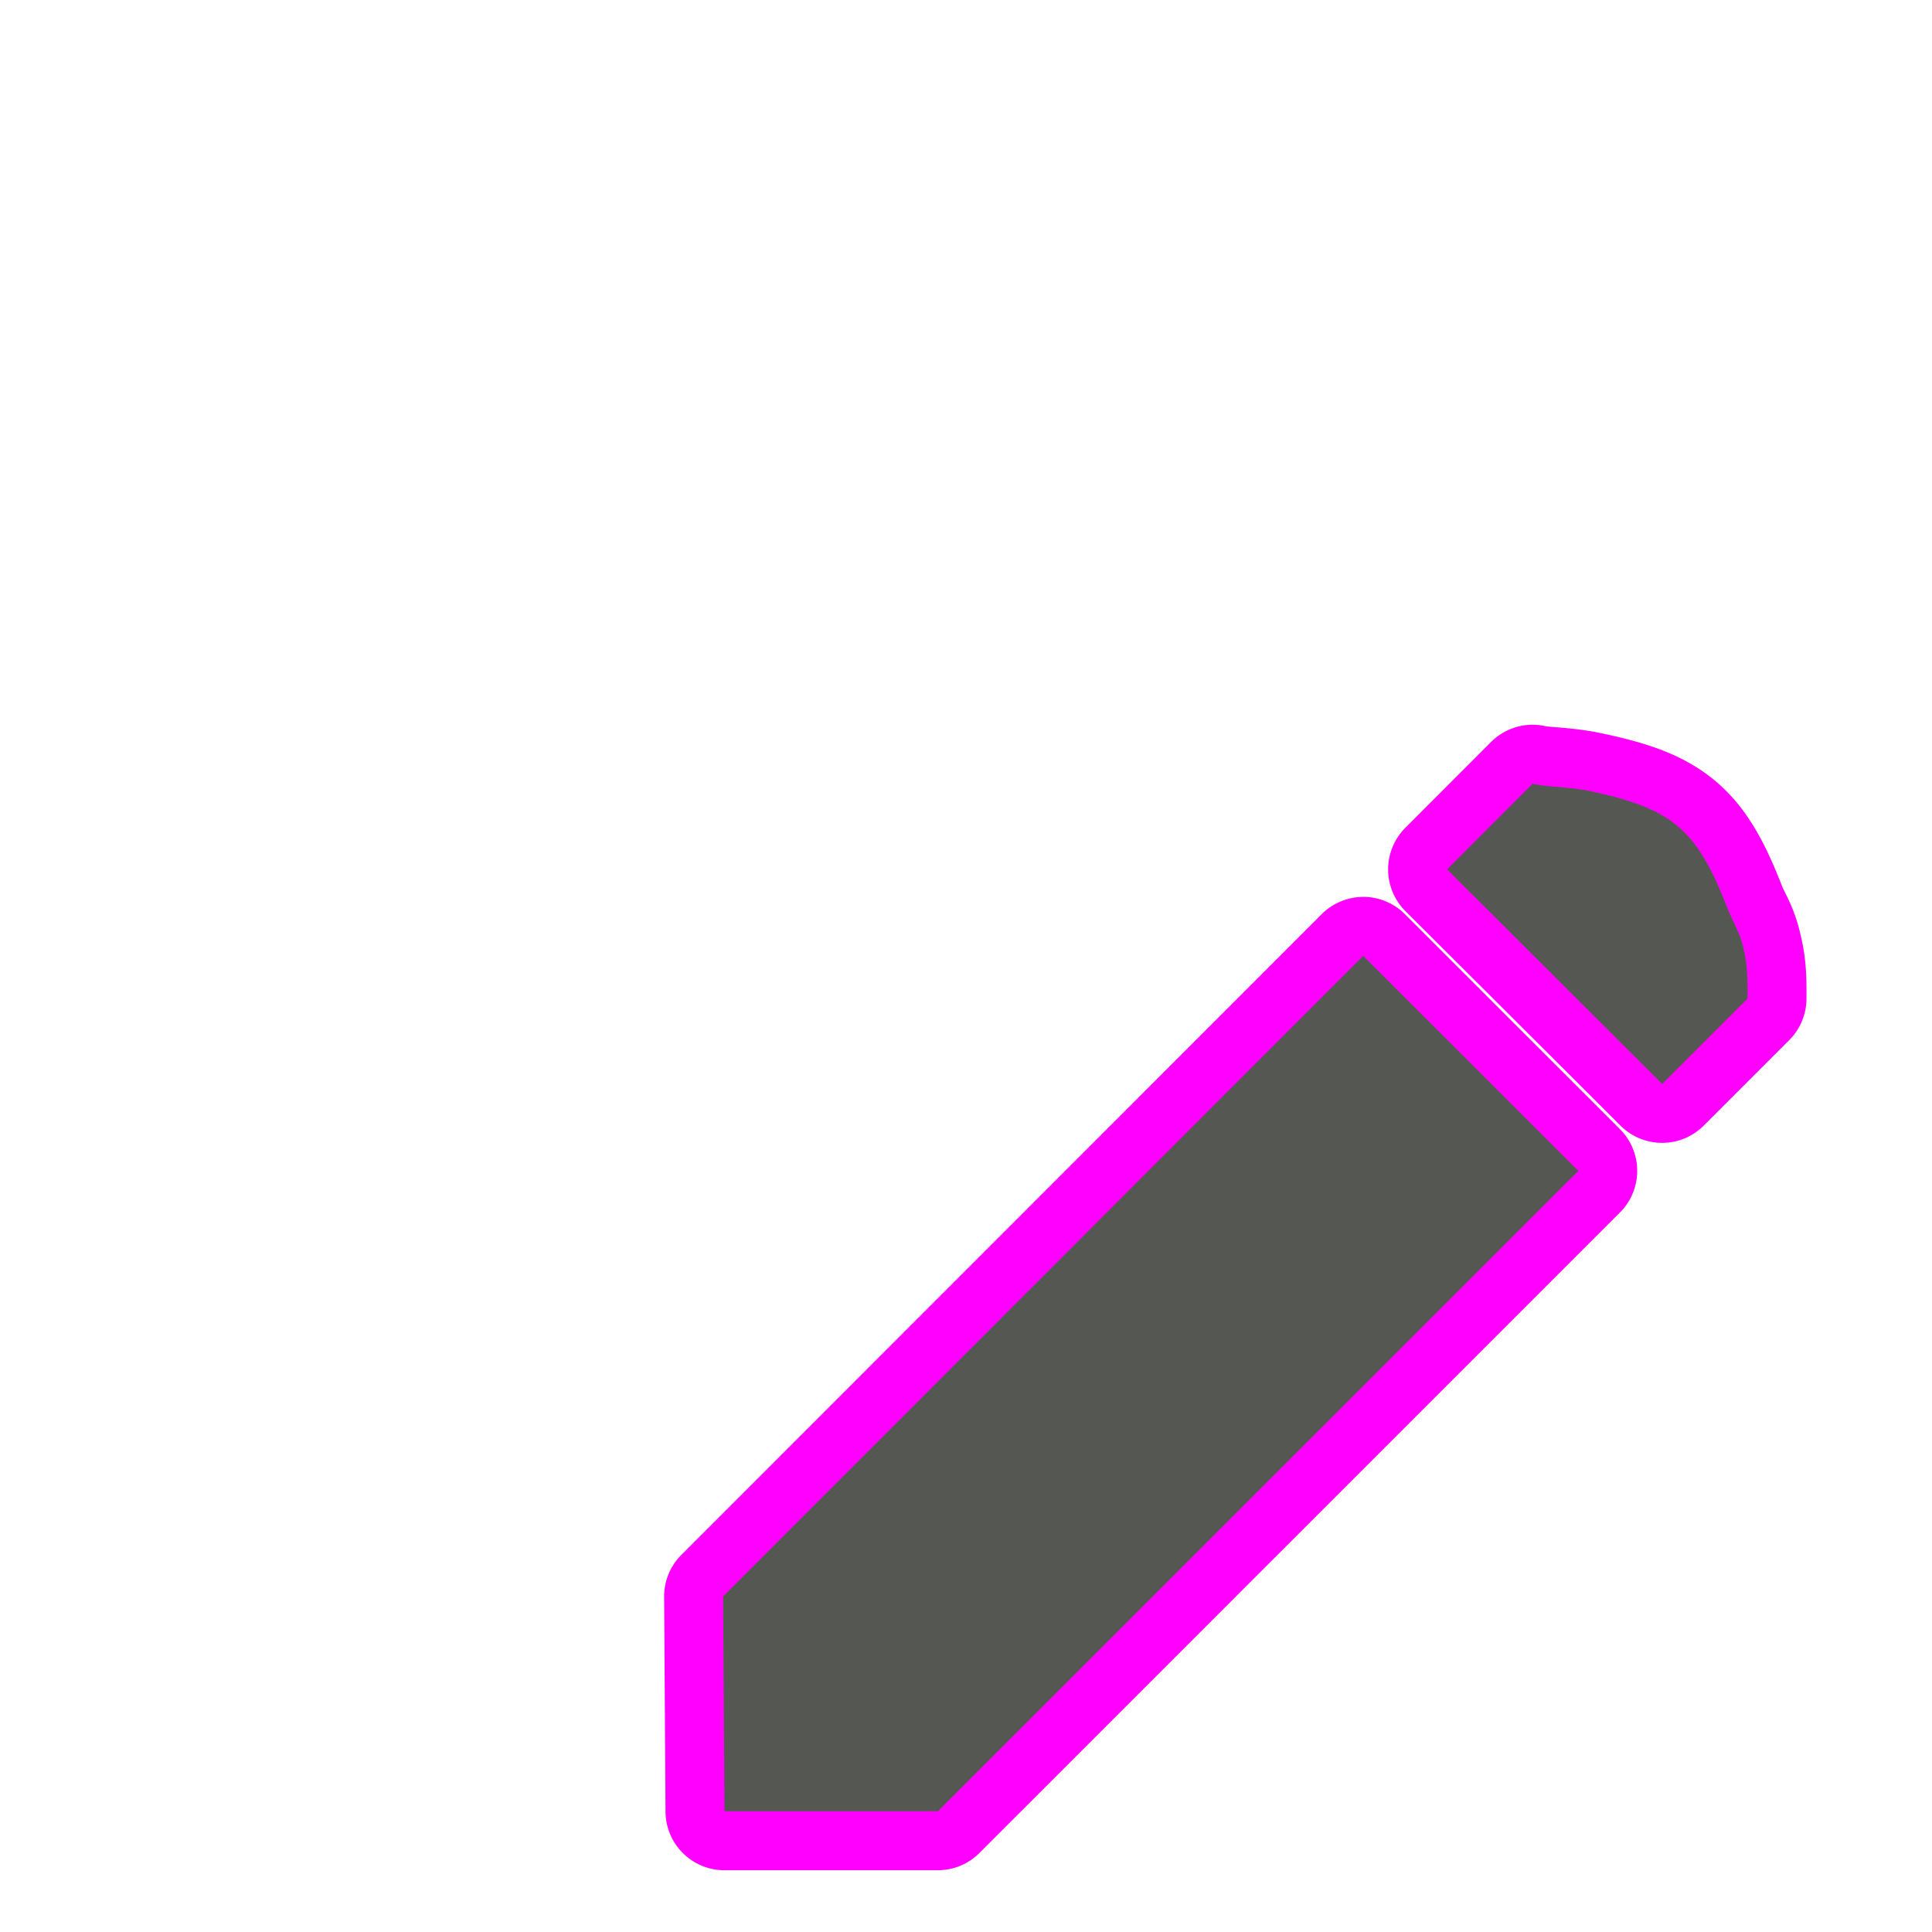 <?xml version="1.0" encoding="UTF-8" standalone="no"?>
<svg
   xmlns:dc="http://purl.org/dc/elements/1.1/"
   xmlns:cc="http://creativecommons.org/ns#"
   xmlns:rdf="http://www.w3.org/1999/02/22-rdf-syntax-ns#"
   xmlns:svg="http://www.w3.org/2000/svg"
   xmlns="http://www.w3.org/2000/svg"
   xmlns:sodipodi="http://sodipodi.sourceforge.net/DTD/sodipodi-0.dtd"
   xmlns:inkscape="http://www.inkscape.org/namespaces/inkscape"
   viewBox="0 0 32 32"
   version="1.1"
   id="svg4"
   sodipodi:docname="edit.svg"
   width="32"
   height="32"
   inkscape:version="0.92.4 (unknown)">
  <defs
     id="defs8" />
  <sodipodi:namedview
     pagecolor="#ffffff"
     bordercolor="#666666"
     borderopacity="1"
     objecttolerance="10"
     gridtolerance="10"
     guidetolerance="10"
     inkscape:pageopacity="0"
     inkscape:pageshadow="2"
     inkscape:window-width="1360"
     inkscape:window-height="714"
     id="namedview6"
     showgrid="true"
     inkscape:zoom="9.8333336"
     inkscape:cx="19.28494"
     inkscape:cy="11.336404"
     inkscape:window-x="0"
     inkscape:window-y="28"
     inkscape:window-maximized="1"
     inkscape:current-layer="svg4"
     inkscape:snap-global="false">
    <inkscape:grid
       type="xygrid"
       id="grid817" />
  </sodipodi:namedview>
  <path
     sodipodi:type="inkscape:offset"
     inkscape:radius="0.97603375"
     inkscape:original="M 25.386719 12.980469 L 23.96875 14.400391 C 25.391399 15.819574 26.108942 16.532557 27.53125 17.953125 L 28.945312 16.539062 C 28.945339 16.279107 28.949313 15.98743 28.876953 15.705078 C 28.828593 15.469373 28.696875 15.258809 28.611328 15.039062 C 28.092988 13.707539 27.682362 13.37816 26.251953 13.085938 C 25.964698 13.033888 25.643142 13.036928 25.386719 12.980469 z M 22.580078 15.832031 L 11.976562 26.441406 L 12 30 L 15.535156 30 L 26.142578 19.392578 L 22.580078 15.832031 z "
     style="opacity:1;fill:#ff00ff;fill-opacity:1;stroke:none;stroke-width:1;stroke-linecap:round;stroke-linejoin:round;stroke-miterlimit:4;stroke-dasharray:none;stroke-opacity:1"
     id="path816"
     d="m 25.402,12.004 a 0.976,0.976 0 0 0 -0.707,0.287 l -1.418,1.42 a 0.976,0.976 0 0 0 0.002,1.381 c 1.423,1.42 2.141,2.133 3.562,3.553 a 0.976,0.976 0 0 0 1.379,-0.002 l 1.414,-1.414 a 0.976,0.976 0 0 0 0.287,-0.689 c 2.5e-5,-0.245 0.01,-0.619 -0.098,-1.055 -0.097,-0.439 -0.265,-0.701 -0.303,-0.799 -0.281,-0.722 -0.587,-1.321 -1.127,-1.766 -0.54,-0.445 -1.18,-0.634 -1.947,-0.791 a 0.976,0.976 0 0 0 -0.021,-0.004 c -0.42,-0.076 -0.748,-0.08 -0.83,-0.098 a 0.976,0.976 0 0 0 -0.193,-0.023 z m -2.836,2.852 a 0.976,0.976 0 0 0 -0.676,0.287 L 11.287,25.752 A 0.976,0.976 0 0 0 11,26.447 l 0.023,3.559 A 0.976,0.976 0 0 0 12,30.977 h 3.535 a 0.976,0.976 0 0 0 0.689,-0.287 L 26.832,20.082 a 0.976,0.976 0 0 0 0,-1.379 l -3.562,-3.561 a 0.976,0.976 0 0 0 -0.703,-0.287 z" />
  <path
     style="opacity:1;fill:#555753;fill-opacity:1;stroke:none;stroke-width:1;stroke-linecap:round;stroke-linejoin:round;stroke-miterlimit:4;stroke-dasharray:none;stroke-opacity:1"
     d="m 25.387,12.98 -1.418,1.42 c 1.423,1.419 2.14,2.132 3.562,3.553 l 1.414,-1.414 c 2.7e-5,-0.26 0.004,-0.552 -0.068,-0.834 -0.048,-0.236 -0.18,-0.446 -0.266,-0.666 -0.518,-1.332 -0.929,-1.661 -2.359,-1.953 -0.287,-0.052 -0.609,-0.049 -0.865,-0.105 z M 22.58,15.832 11.977,26.441 12,30 h 3.535 L 26.143,19.393 Z"
     id="rect819"
     inkscape:connector-curvature="0"
     sodipodi:nodetypes="cccccccccccccc" />
</svg>

